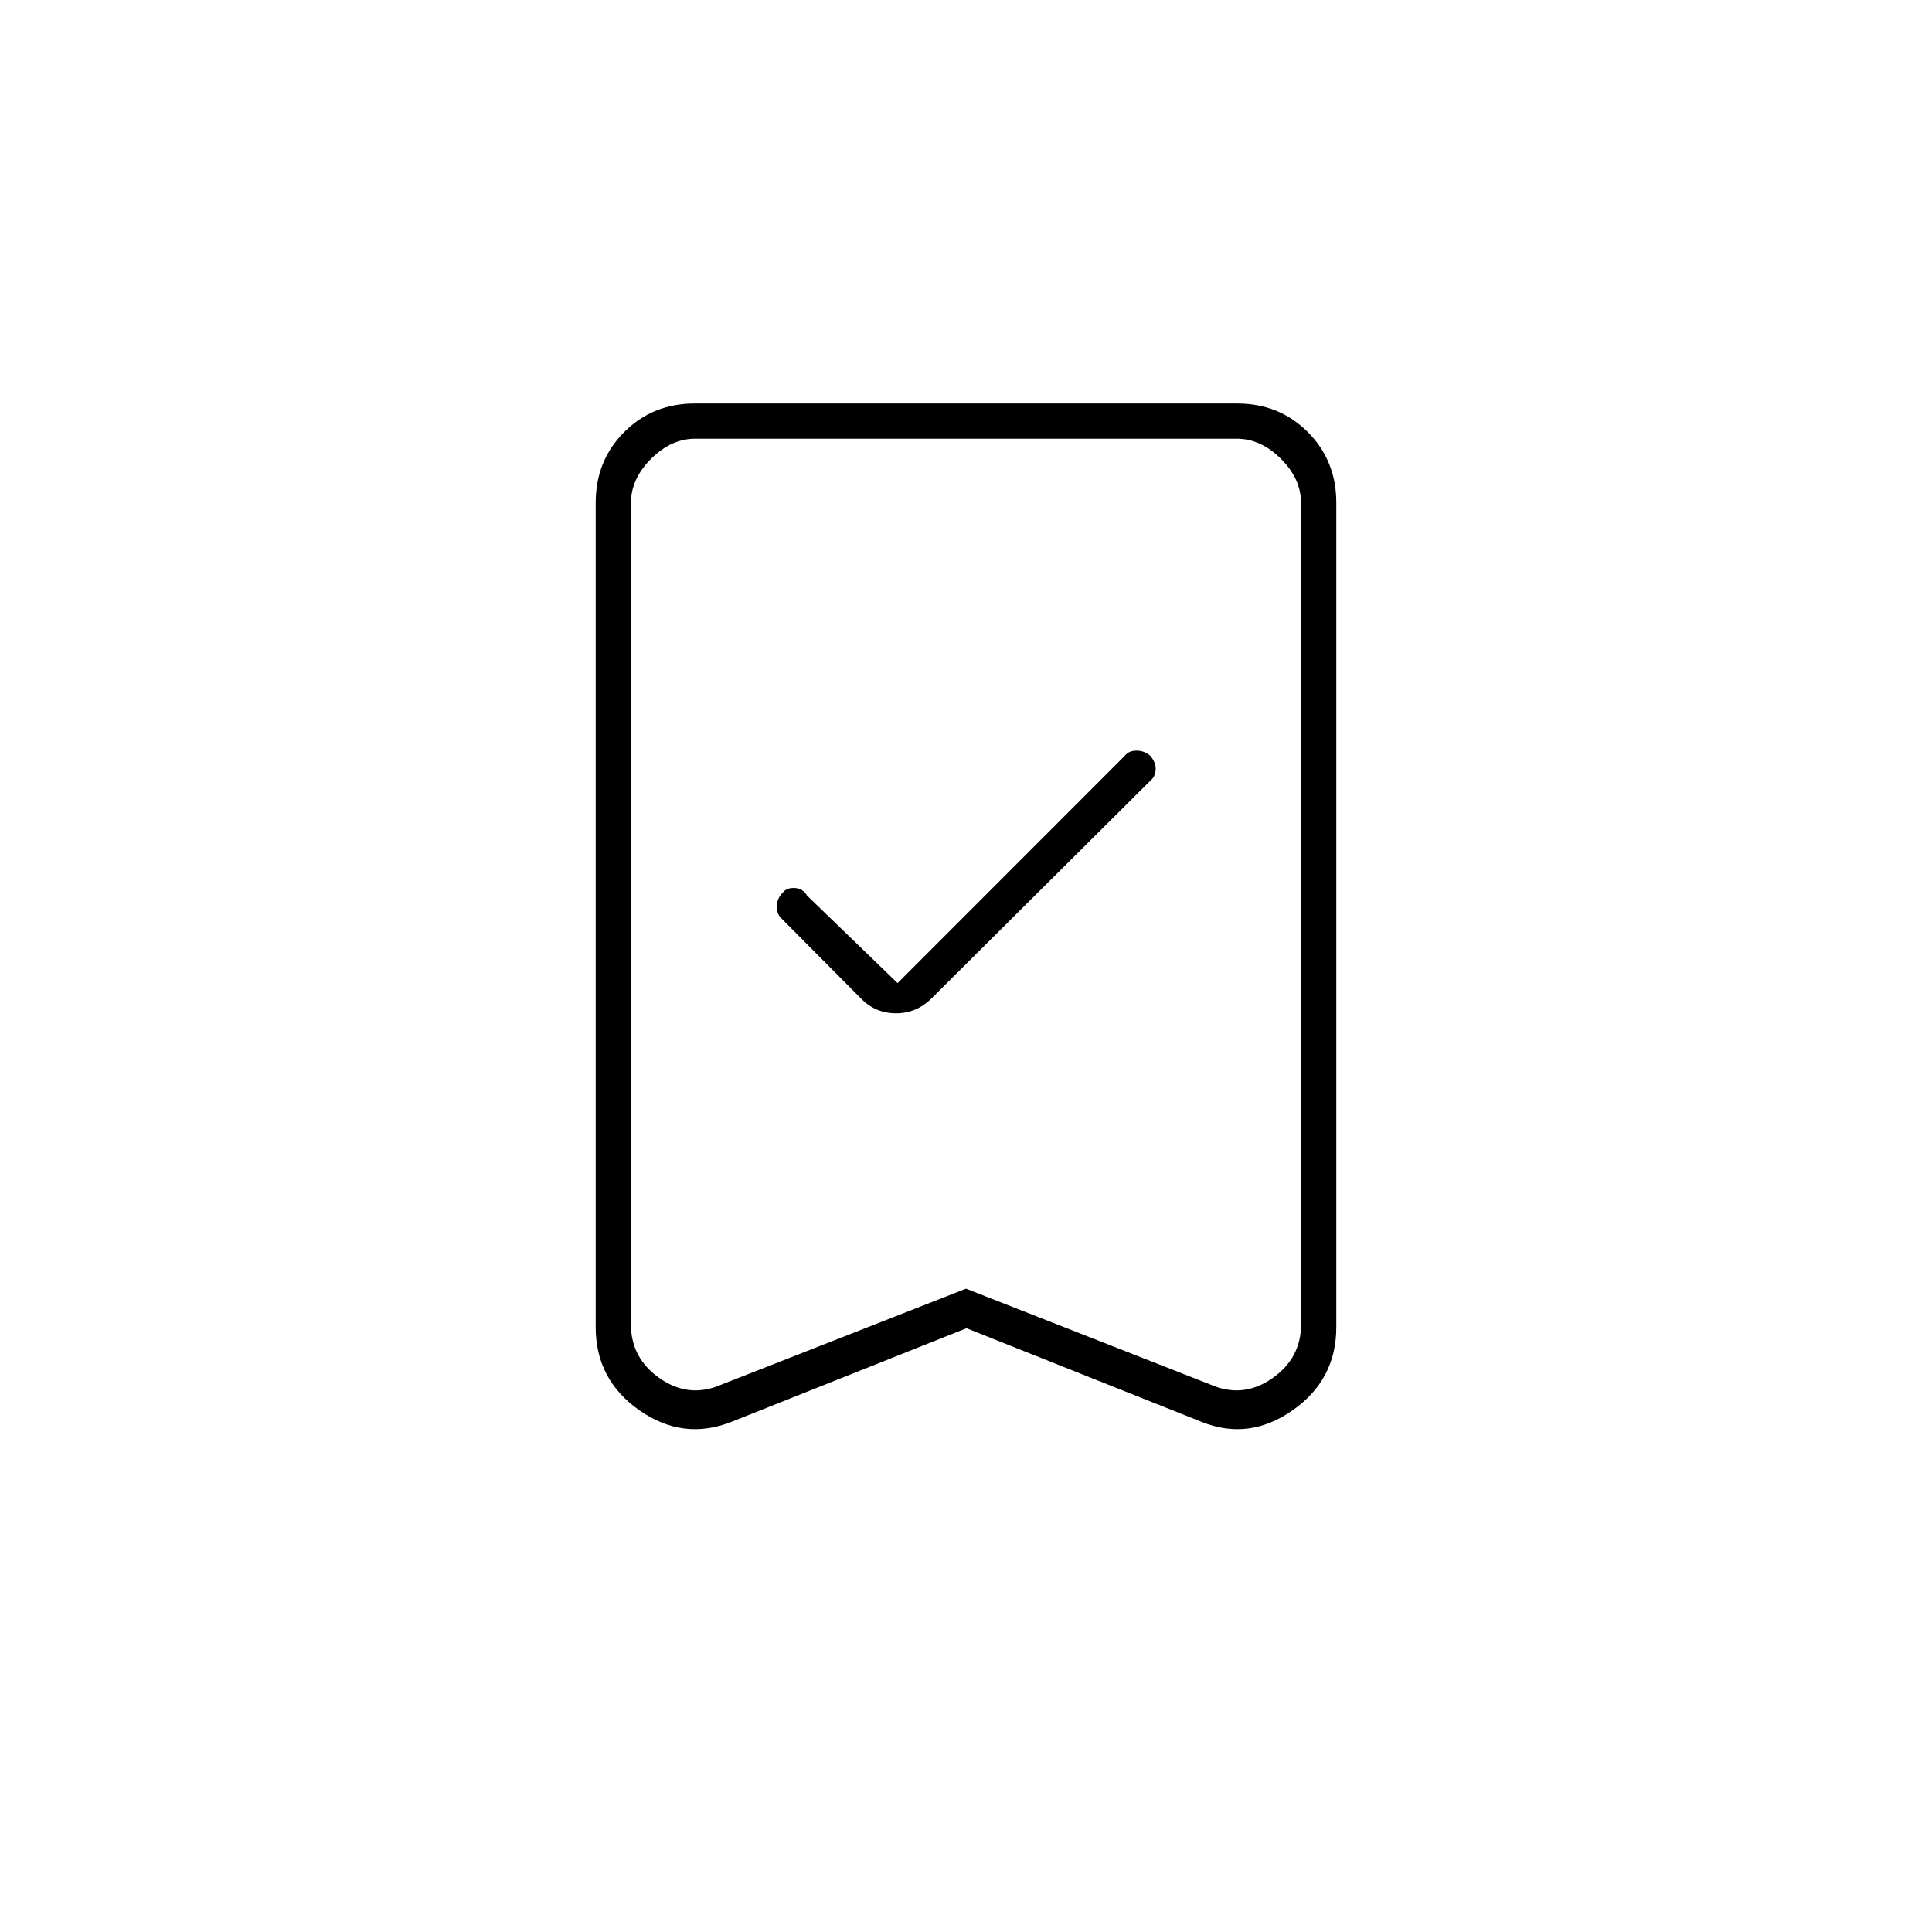 <svg xmlns="http://www.w3.org/2000/svg" height="20" viewBox="0 -960 960 960" width="20"><path d="M446-471.5 401-515q-1.96-3.5-6-3.75t-6 2.25q-3 2.95-3 6.98 0 4.02 2.73 6.33l39.14 39.38q7.13 7.31 17.38 7.31t17.75-7.54l108.5-107.92q2.5-1.99 2.75-5.52.25-3.52-2.75-7.02-2.91-2.5-6.73-2.5-3.82 0-5.72 2.4L446-471.5ZM480.25-300 363.5-253.5q-24 9.5-45.75-5.69Q296-274.39 296-300.5v-409.73q0-20.91 14.18-35.09 14.18-14.18 35.1-14.18h269.44q20.92 0 35.1 14.18T664-710.23v409.73q0 26.11-21.75 41.31Q620.5-244 597-253.5L480.25-300Zm-.25-19.66L601.5-272q16 7 30.5-3t14.5-27v-408q0-12-10-22t-22-10h-269q-12 0-22 10t-10 22v408q0 17 14.5 27t30.5 3L480-319.66ZM480-742H313.5h333H480Z"/></svg>